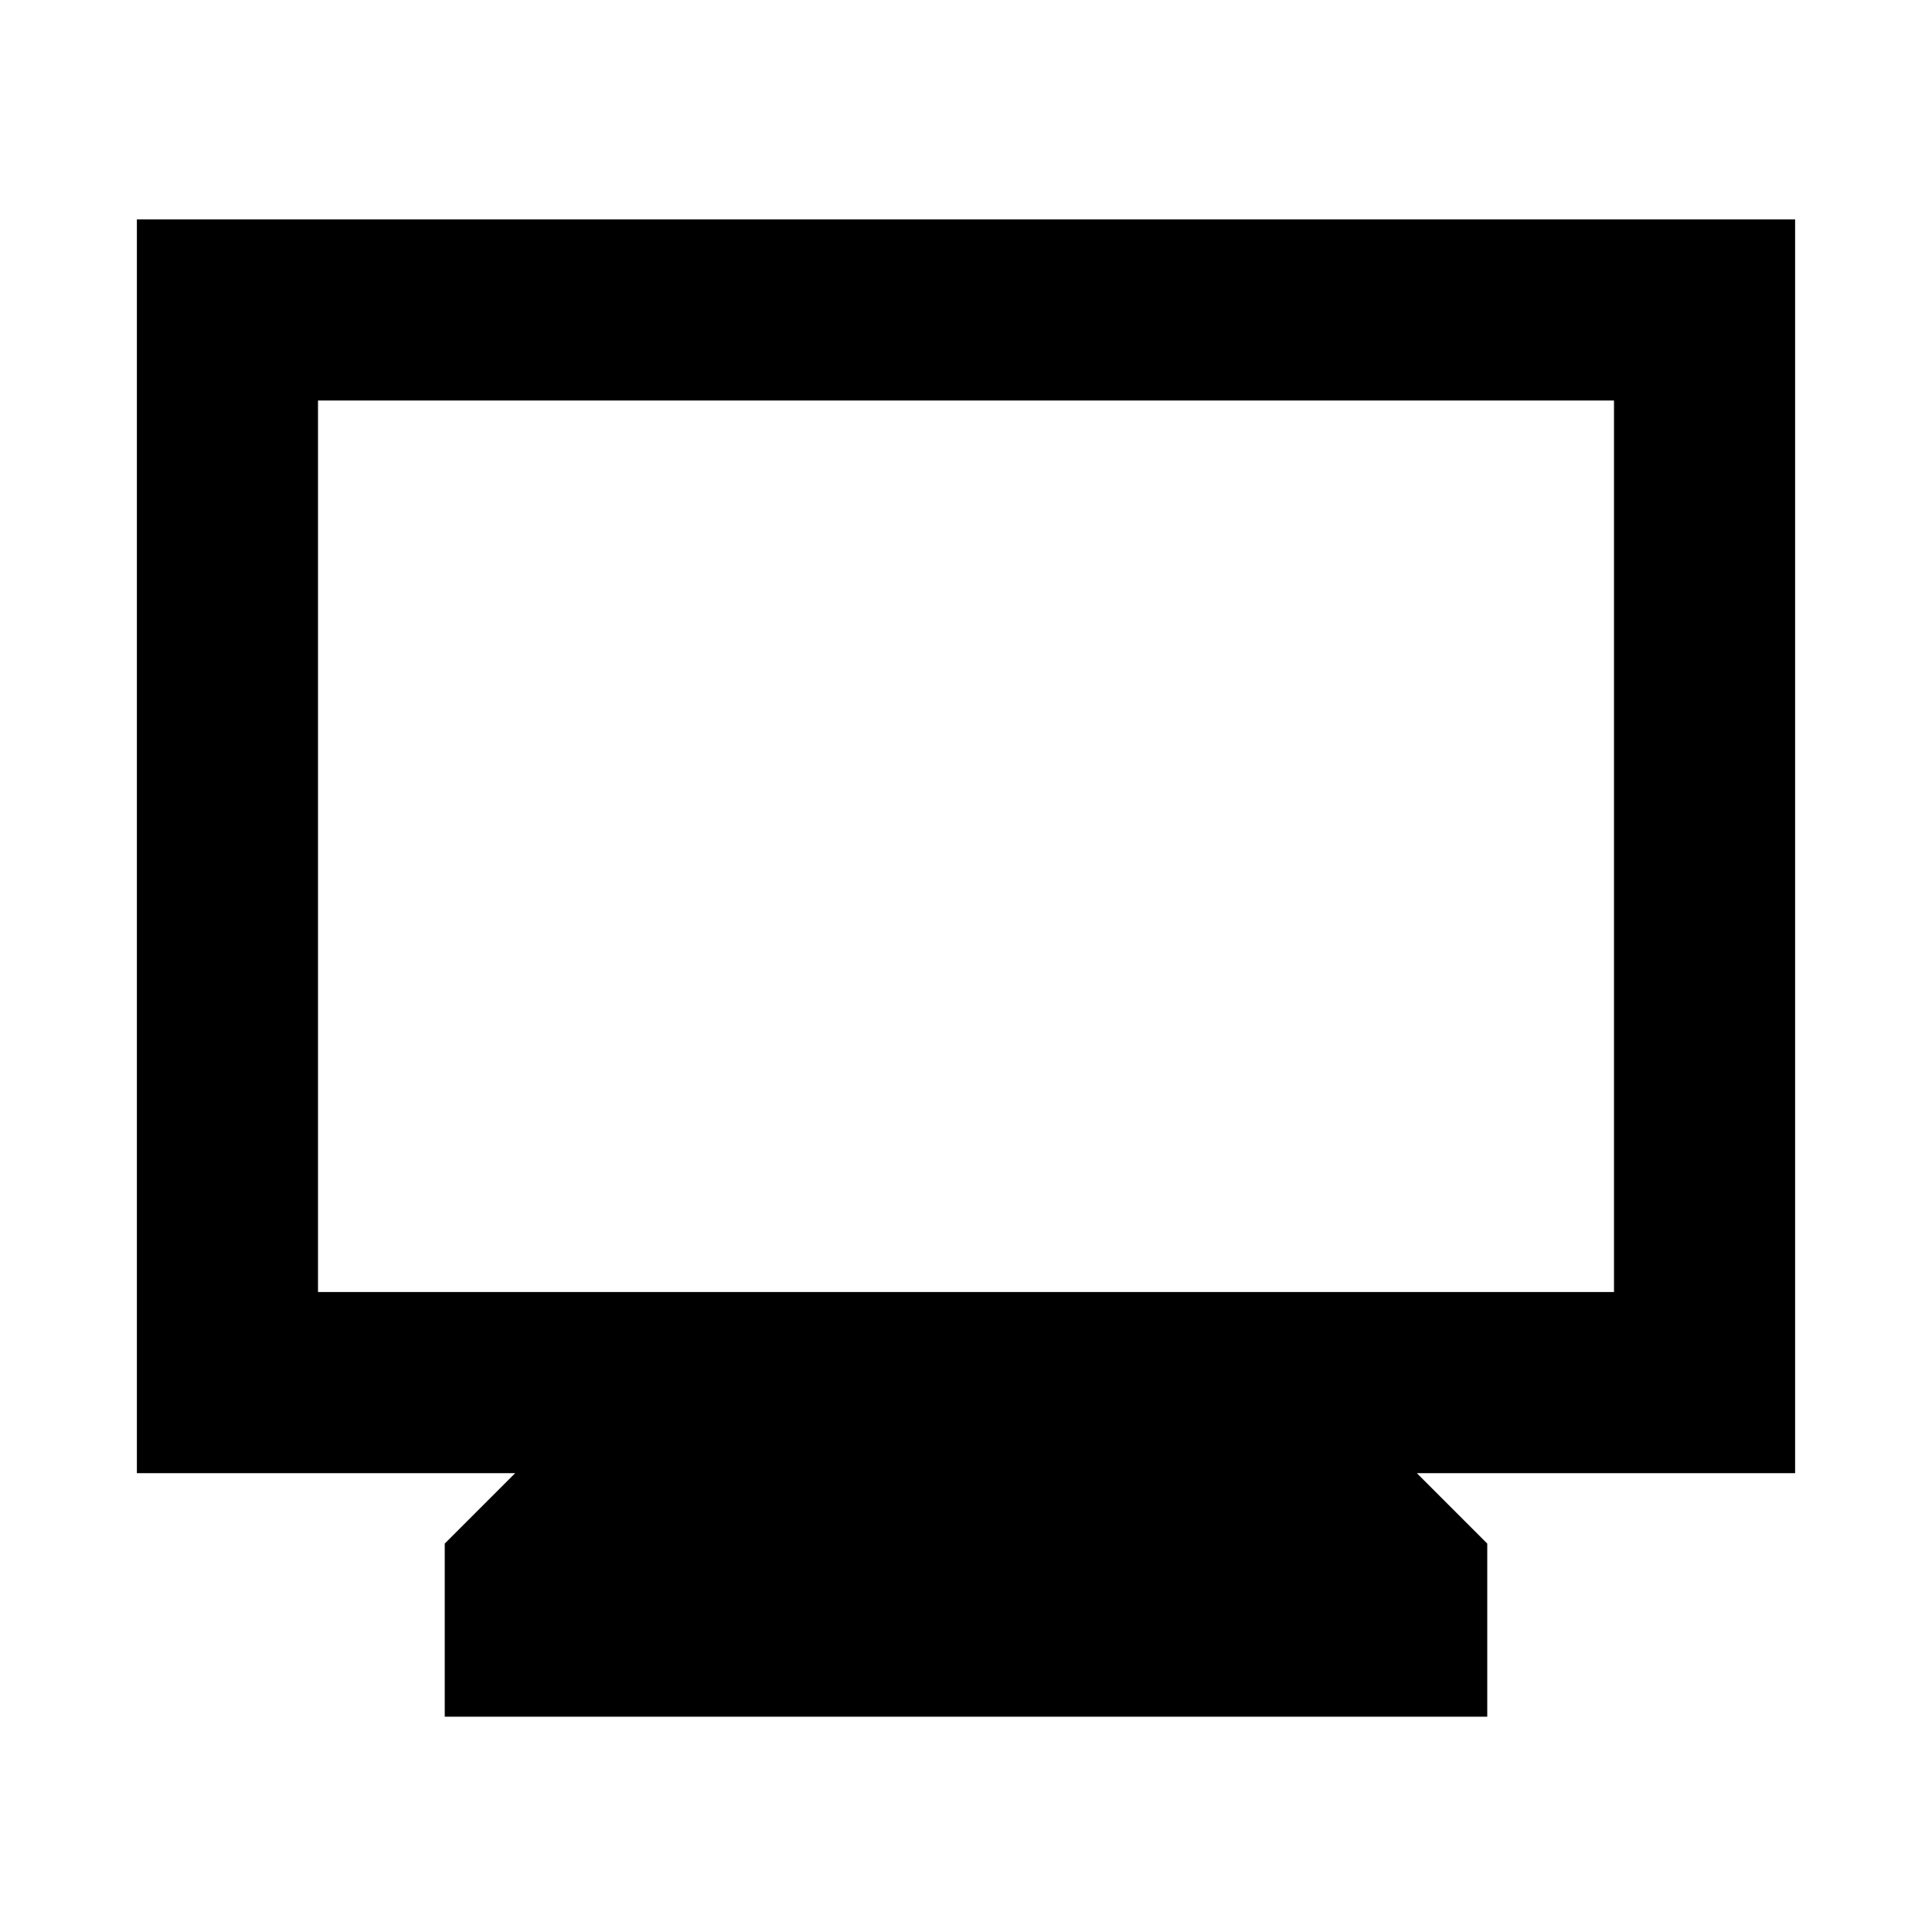 <svg xmlns="http://www.w3.org/2000/svg" height="20" width="20"><path d="M4.604 17.771V15.979L5.333 15.25H1.417V2.271H18.583V15.25H14.667L15.396 15.979V17.771ZM3.292 13.375H16.708V4.146H3.292ZM3.292 13.375V4.146V13.375Z"/></svg>
